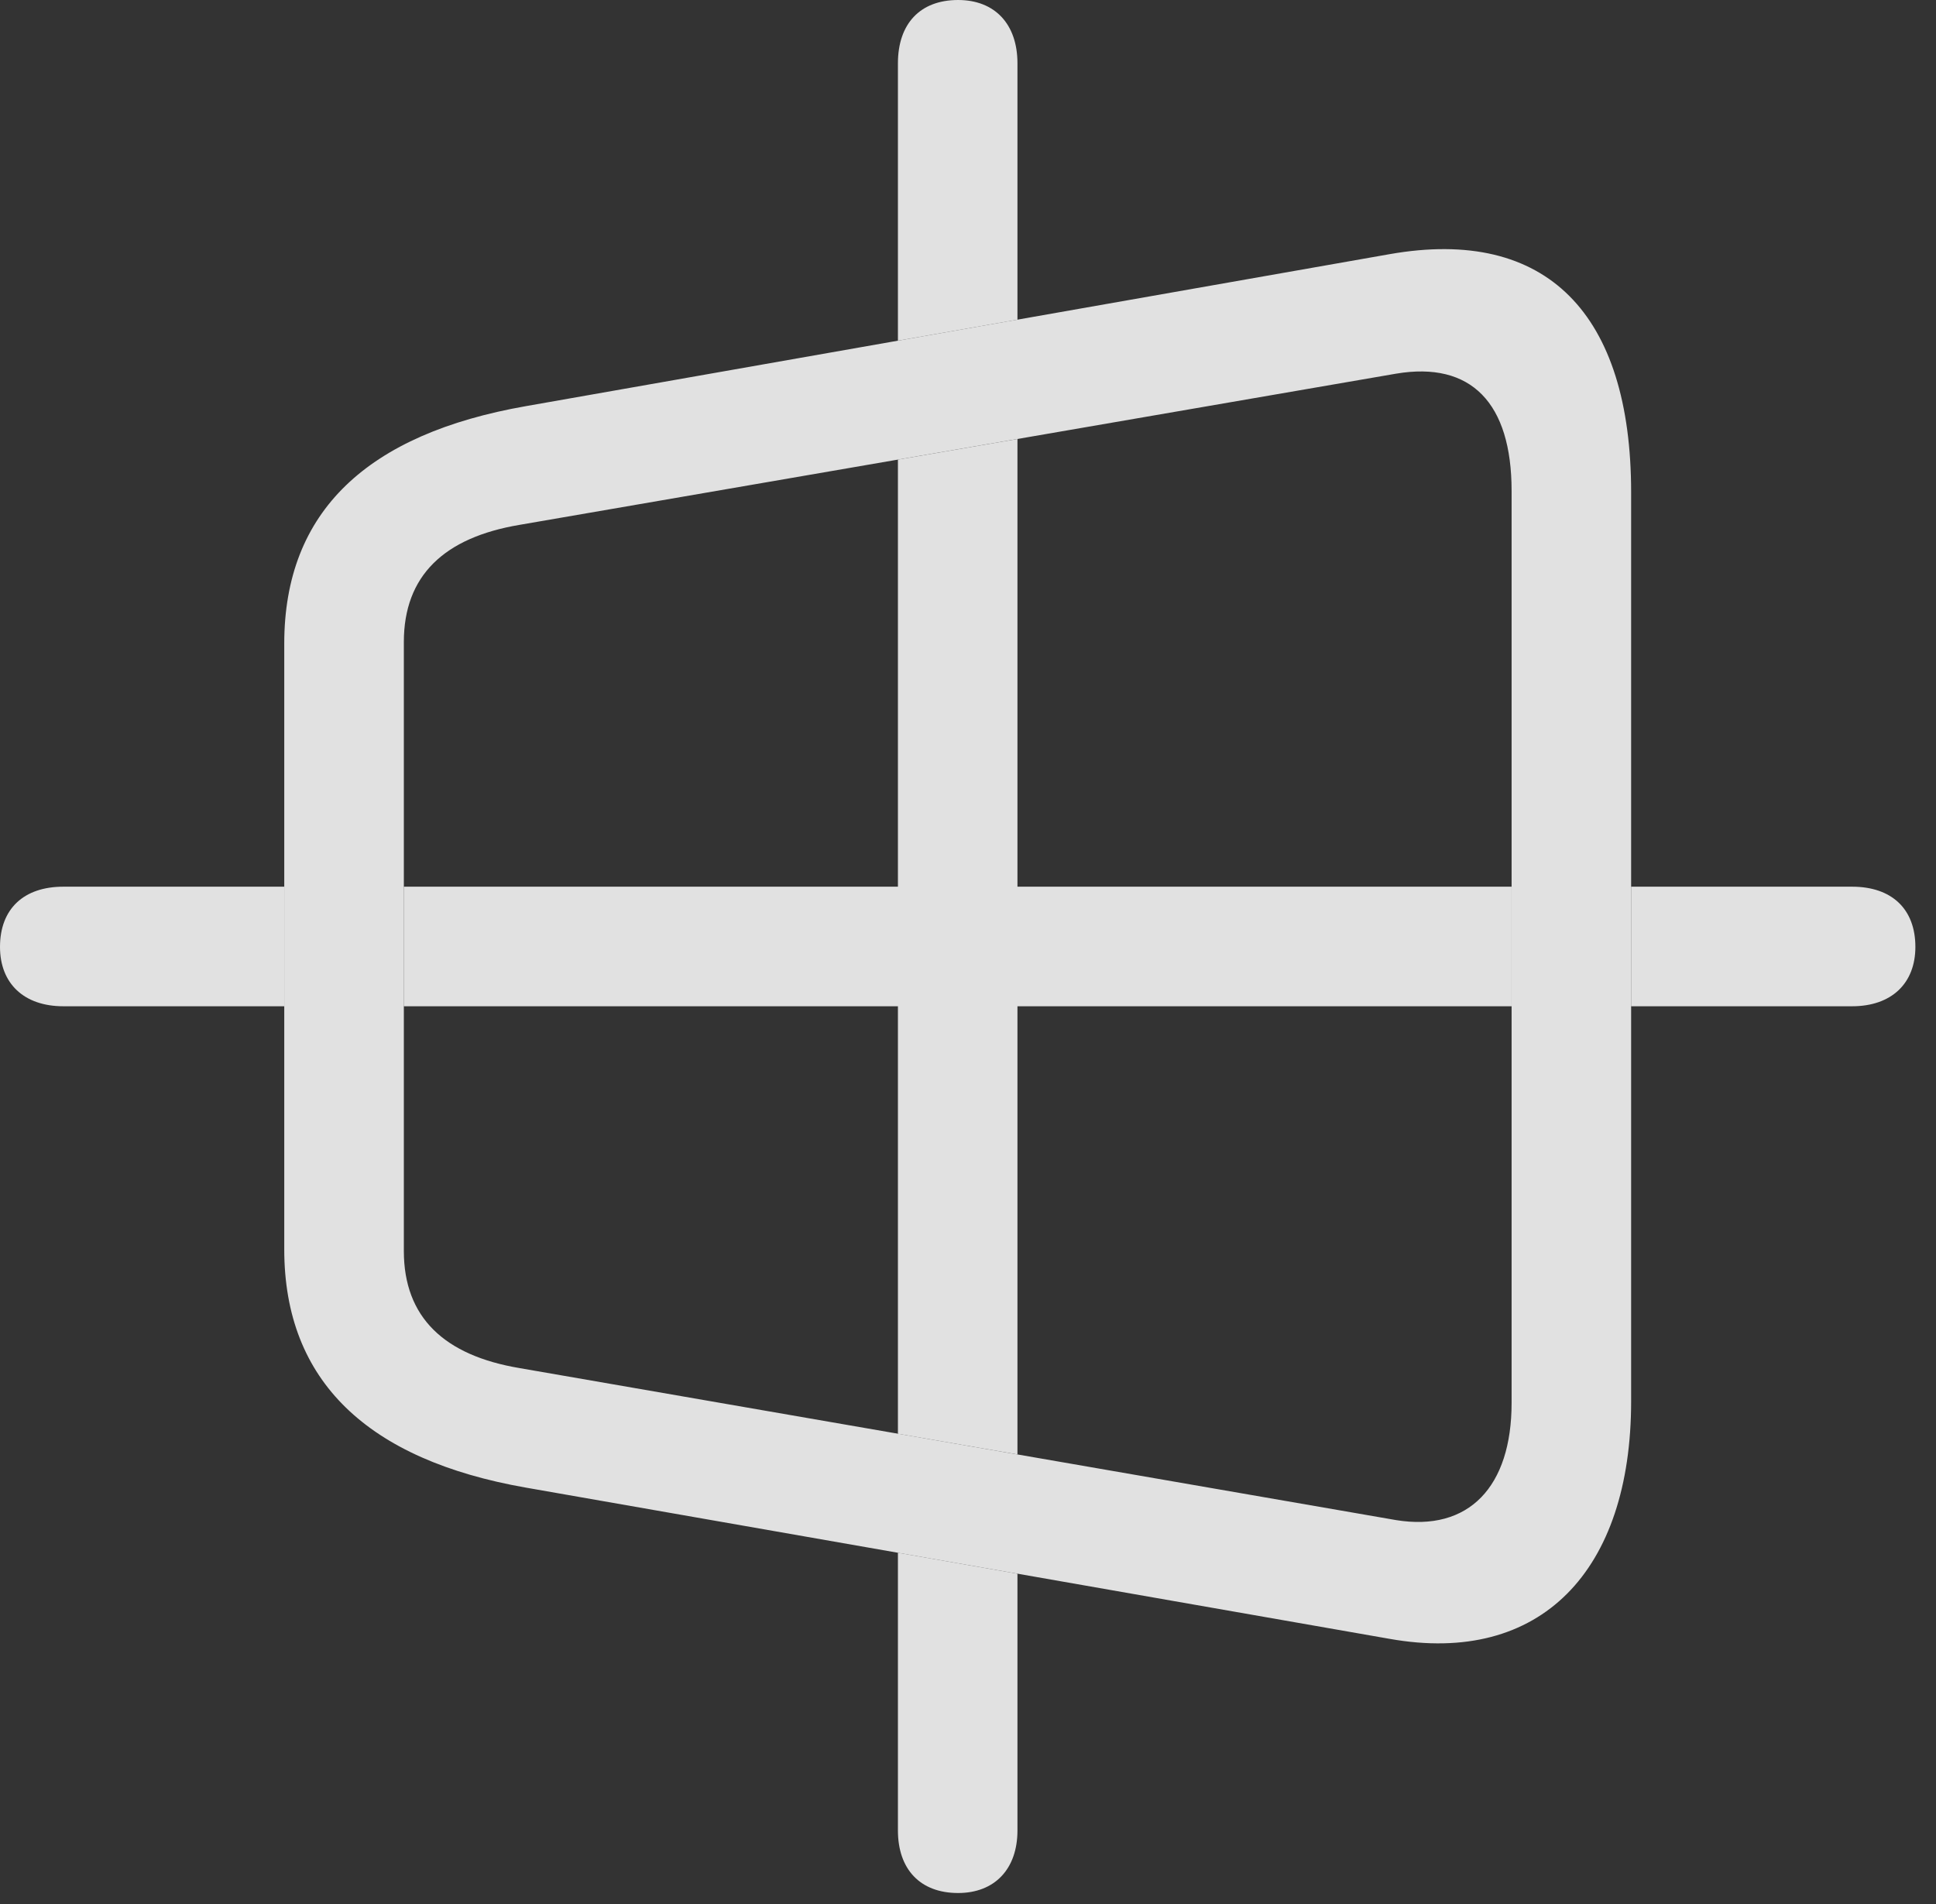 <?xml version="1.0" encoding="UTF-8"?>
<!--Generator: Apple Native CoreSVG 326-->
<!DOCTYPE svg
PUBLIC "-//W3C//DTD SVG 1.1//EN"
       "http://www.w3.org/Graphics/SVG/1.1/DTD/svg11.dtd">
<svg version="1.1" xmlns="http://www.w3.org/2000/svg" xmlns:xlink="http://www.w3.org/1999/xlink" viewBox="0 0 33.428 32.881">
 <rect x="0" y="0" width="33.428" height="32.881" fill="#333333" stroke="none"/>
 <g>
  <rect height="32.881" opacity="0" width="33.428" x="0" y="0"/>
  <path d="M17.568 27.176L17.568 31.609C17.568 32.279 17.172 32.69 16.543 32.69C15.887 32.69 15.504 32.279 15.504 31.609L15.504 26.814ZM17.568 15.312L26.1 15.312L26.1 17.377L17.568 17.377L17.568 25.116L15.504 24.759L15.504 17.377L6.973 17.377L6.973 15.312L15.504 15.312L15.504 7.937L17.568 7.581ZM4.908 17.377L1.094 17.377C0.41 17.377 0 16.98 0 16.352C0 15.695 0.41 15.312 1.094 15.312L4.908 15.312ZM33.072 16.352C33.072 16.98 32.662 17.377 31.979 17.377L28.164 17.377L28.164 15.312L31.979 15.312C32.662 15.312 33.072 15.695 33.072 16.352ZM17.568 1.094L17.568 5.52L15.504 5.883L15.504 1.094C15.504 0.41 15.887 0 16.543 0C17.172 0 17.568 0.41 17.568 1.094Z" fill="white" fill-opacity="0.85"/>
  <path d="M9.078 25.689L23.994 28.301C26.605 28.766 28.164 27.125 28.164 24.199L28.164 8.504C28.164 5.428 26.715 3.91 23.994 4.389L9.078 7.014C6.357 7.492 4.908 8.818 4.908 11.115L4.908 21.574C4.908 23.857 6.357 25.211 9.078 25.689ZM8.969 23.625C7.67 23.406 6.973 22.75 6.973 21.602L6.973 11.088C6.973 9.939 7.67 9.283 8.969 9.064L24.104 6.453C25.402 6.234 26.1 6.959 26.1 8.477L26.1 24.227C26.1 25.676 25.361 26.455 24.104 26.25Z" fill="white" fill-opacity="0.85"/>
 </g>
</svg>
